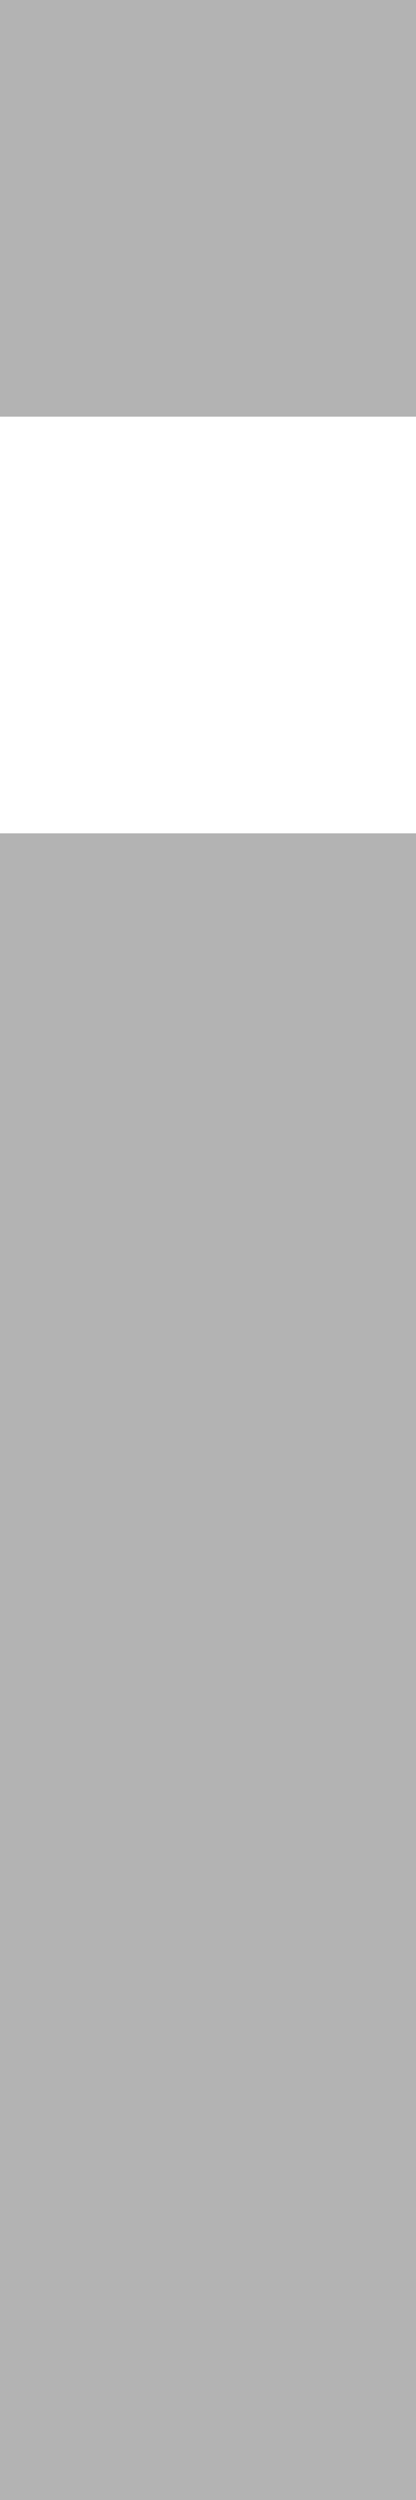 <svg width="2" height="12" viewBox="0 0 2 12" fill="none" xmlns="http://www.w3.org/2000/svg">
<g opacity="0.3" clip-path="url(#clip0_44099_30)">
<path d="M2 0H0V2H2V0Z" fill="black"/>
<path d="M2 4H0V12H2V4Z" fill="black"/>
</g>
<defs>
<clipPath id="clip0_44099_30">
<rect width="2" height="12" fill="white"/>
</clipPath>
</defs>
</svg>
